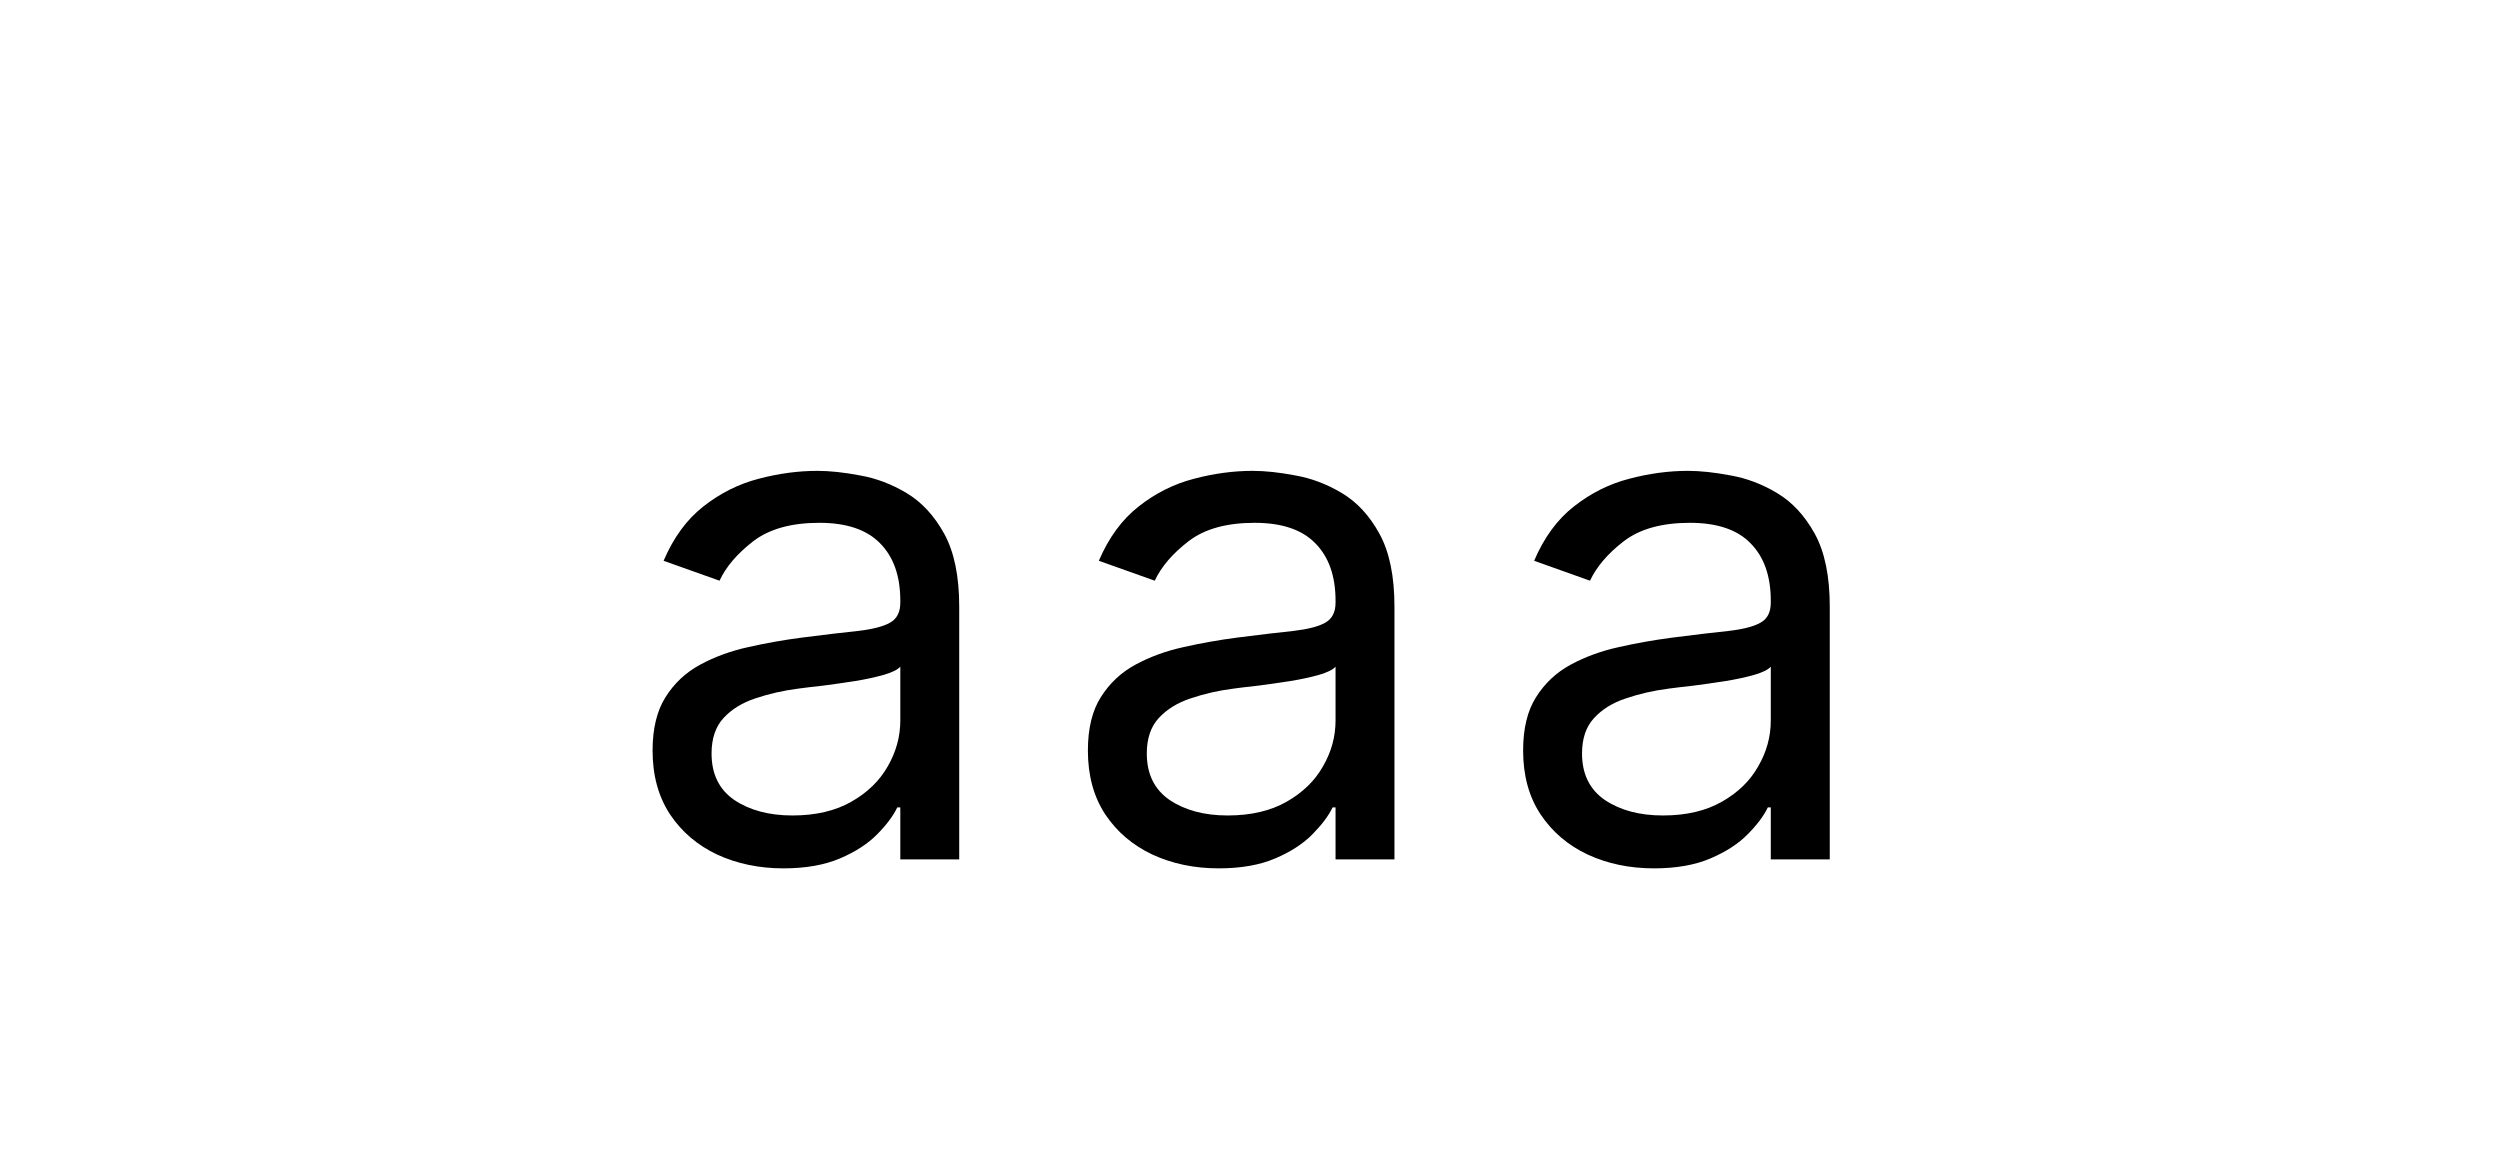 <svg width="32" height="15" viewBox="0 0 32 15" fill="none" xmlns="http://www.w3.org/2000/svg">
<rect width="32" height="15" fill="white"/>
<path d="M10.028 11.115C9.717 11.115 9.435 11.056 9.181 10.939C8.928 10.82 8.726 10.648 8.577 10.425C8.428 10.199 8.353 9.926 8.353 9.607C8.353 9.325 8.409 9.097 8.519 8.923C8.63 8.746 8.778 8.607 8.964 8.507C9.149 8.407 9.354 8.332 9.577 8.283C9.803 8.232 10.03 8.192 10.258 8.162C10.556 8.124 10.798 8.095 10.984 8.076C11.171 8.054 11.307 8.019 11.393 7.97C11.48 7.921 11.524 7.836 11.524 7.714V7.689C11.524 7.374 11.438 7.129 11.265 6.954C11.094 6.779 10.835 6.692 10.488 6.692C10.128 6.692 9.846 6.771 9.641 6.928C9.437 7.086 9.293 7.254 9.21 7.433L8.494 7.178C8.622 6.879 8.792 6.647 9.005 6.481C9.22 6.312 9.455 6.195 9.708 6.129C9.964 6.061 10.216 6.027 10.463 6.027C10.62 6.027 10.801 6.046 11.006 6.085C11.213 6.121 11.412 6.196 11.604 6.311C11.797 6.426 11.958 6.6 12.086 6.832C12.214 7.065 12.278 7.376 12.278 7.766V11H11.524V10.335H11.485C11.434 10.442 11.349 10.556 11.23 10.677C11.11 10.799 10.952 10.902 10.754 10.987C10.555 11.072 10.313 11.115 10.028 11.115ZM10.143 10.438C10.441 10.438 10.693 10.379 10.897 10.262C11.104 10.145 11.259 9.993 11.364 9.808C11.47 9.623 11.524 9.428 11.524 9.223V8.533C11.492 8.571 11.421 8.606 11.313 8.638C11.206 8.668 11.083 8.695 10.942 8.718C10.804 8.739 10.668 8.759 10.536 8.776C10.406 8.79 10.301 8.803 10.22 8.814C10.024 8.839 9.841 8.881 9.67 8.939C9.502 8.994 9.365 9.078 9.261 9.191C9.159 9.302 9.108 9.453 9.108 9.645C9.108 9.907 9.204 10.105 9.398 10.239C9.594 10.371 9.843 10.438 10.143 10.438ZM15.599 11.115C15.288 11.115 15.006 11.056 14.752 10.939C14.499 10.82 14.297 10.648 14.148 10.425C13.999 10.199 13.925 9.926 13.925 9.607C13.925 9.325 13.98 9.097 14.091 8.923C14.202 8.746 14.35 8.607 14.535 8.507C14.72 8.407 14.925 8.332 15.149 8.283C15.374 8.232 15.601 8.192 15.829 8.162C16.128 8.124 16.369 8.095 16.555 8.076C16.742 8.054 16.879 8.019 16.964 7.97C17.051 7.921 17.095 7.836 17.095 7.714V7.689C17.095 7.374 17.009 7.129 16.836 6.954C16.666 6.779 16.407 6.692 16.059 6.692C15.699 6.692 15.417 6.771 15.213 6.928C15.008 7.086 14.864 7.254 14.781 7.433L14.065 7.178C14.193 6.879 14.364 6.647 14.577 6.481C14.792 6.312 15.026 6.195 15.28 6.129C15.535 6.061 15.787 6.027 16.034 6.027C16.192 6.027 16.373 6.046 16.577 6.085C16.784 6.121 16.983 6.196 17.175 6.311C17.369 6.426 17.53 6.6 17.657 6.832C17.785 7.065 17.849 7.376 17.849 7.766V11H17.095V10.335H17.057C17.006 10.442 16.92 10.556 16.801 10.677C16.682 10.799 16.523 10.902 16.325 10.987C16.127 11.072 15.885 11.115 15.599 11.115ZM15.714 10.438C16.013 10.438 16.264 10.379 16.469 10.262C16.675 10.145 16.831 9.993 16.935 9.808C17.042 9.623 17.095 9.428 17.095 9.223V8.533C17.063 8.571 16.993 8.606 16.884 8.638C16.778 8.668 16.654 8.695 16.513 8.718C16.375 8.739 16.24 8.759 16.108 8.776C15.977 8.79 15.872 8.803 15.791 8.814C15.595 8.839 15.412 8.881 15.241 8.939C15.073 8.994 14.937 9.078 14.832 9.191C14.73 9.302 14.679 9.453 14.679 9.645C14.679 9.907 14.776 10.105 14.97 10.239C15.166 10.371 15.414 10.438 15.714 10.438ZM21.171 11.115C20.86 11.115 20.577 11.056 20.324 10.939C20.07 10.82 19.869 10.648 19.72 10.425C19.57 10.199 19.496 9.926 19.496 9.607C19.496 9.325 19.551 9.097 19.662 8.923C19.773 8.746 19.921 8.607 20.106 8.507C20.292 8.407 20.496 8.332 20.72 8.283C20.946 8.232 21.173 8.192 21.401 8.162C21.699 8.124 21.941 8.095 22.126 8.076C22.314 8.054 22.45 8.019 22.535 7.97C22.623 7.921 22.666 7.836 22.666 7.714V7.689C22.666 7.374 22.58 7.129 22.407 6.954C22.237 6.779 21.978 6.692 21.631 6.692C21.271 6.692 20.988 6.771 20.784 6.928C20.579 7.086 20.436 7.254 20.352 7.433L19.637 7.178C19.764 6.879 19.935 6.647 20.148 6.481C20.363 6.312 20.597 6.195 20.851 6.129C21.107 6.061 21.358 6.027 21.605 6.027C21.763 6.027 21.944 6.046 22.149 6.085C22.355 6.121 22.555 6.196 22.746 6.311C22.94 6.426 23.101 6.6 23.229 6.832C23.357 7.065 23.421 7.376 23.421 7.766V11H22.666V10.335H22.628C22.577 10.442 22.492 10.556 22.372 10.677C22.253 10.799 22.094 10.902 21.896 10.987C21.698 11.072 21.456 11.115 21.171 11.115ZM21.286 10.438C21.584 10.438 21.835 10.379 22.04 10.262C22.247 10.145 22.402 9.993 22.506 9.808C22.613 9.623 22.666 9.428 22.666 9.223V8.533C22.634 8.571 22.564 8.606 22.455 8.638C22.349 8.668 22.225 8.695 22.085 8.718C21.946 8.739 21.811 8.759 21.679 8.776C21.549 8.79 21.443 8.803 21.362 8.814C21.166 8.839 20.983 8.881 20.813 8.939C20.644 8.994 20.508 9.078 20.404 9.191C20.301 9.302 20.25 9.453 20.25 9.645C20.25 9.907 20.347 10.105 20.541 10.239C20.737 10.371 20.985 10.438 21.286 10.438Z" fill="black"/>
</svg>
